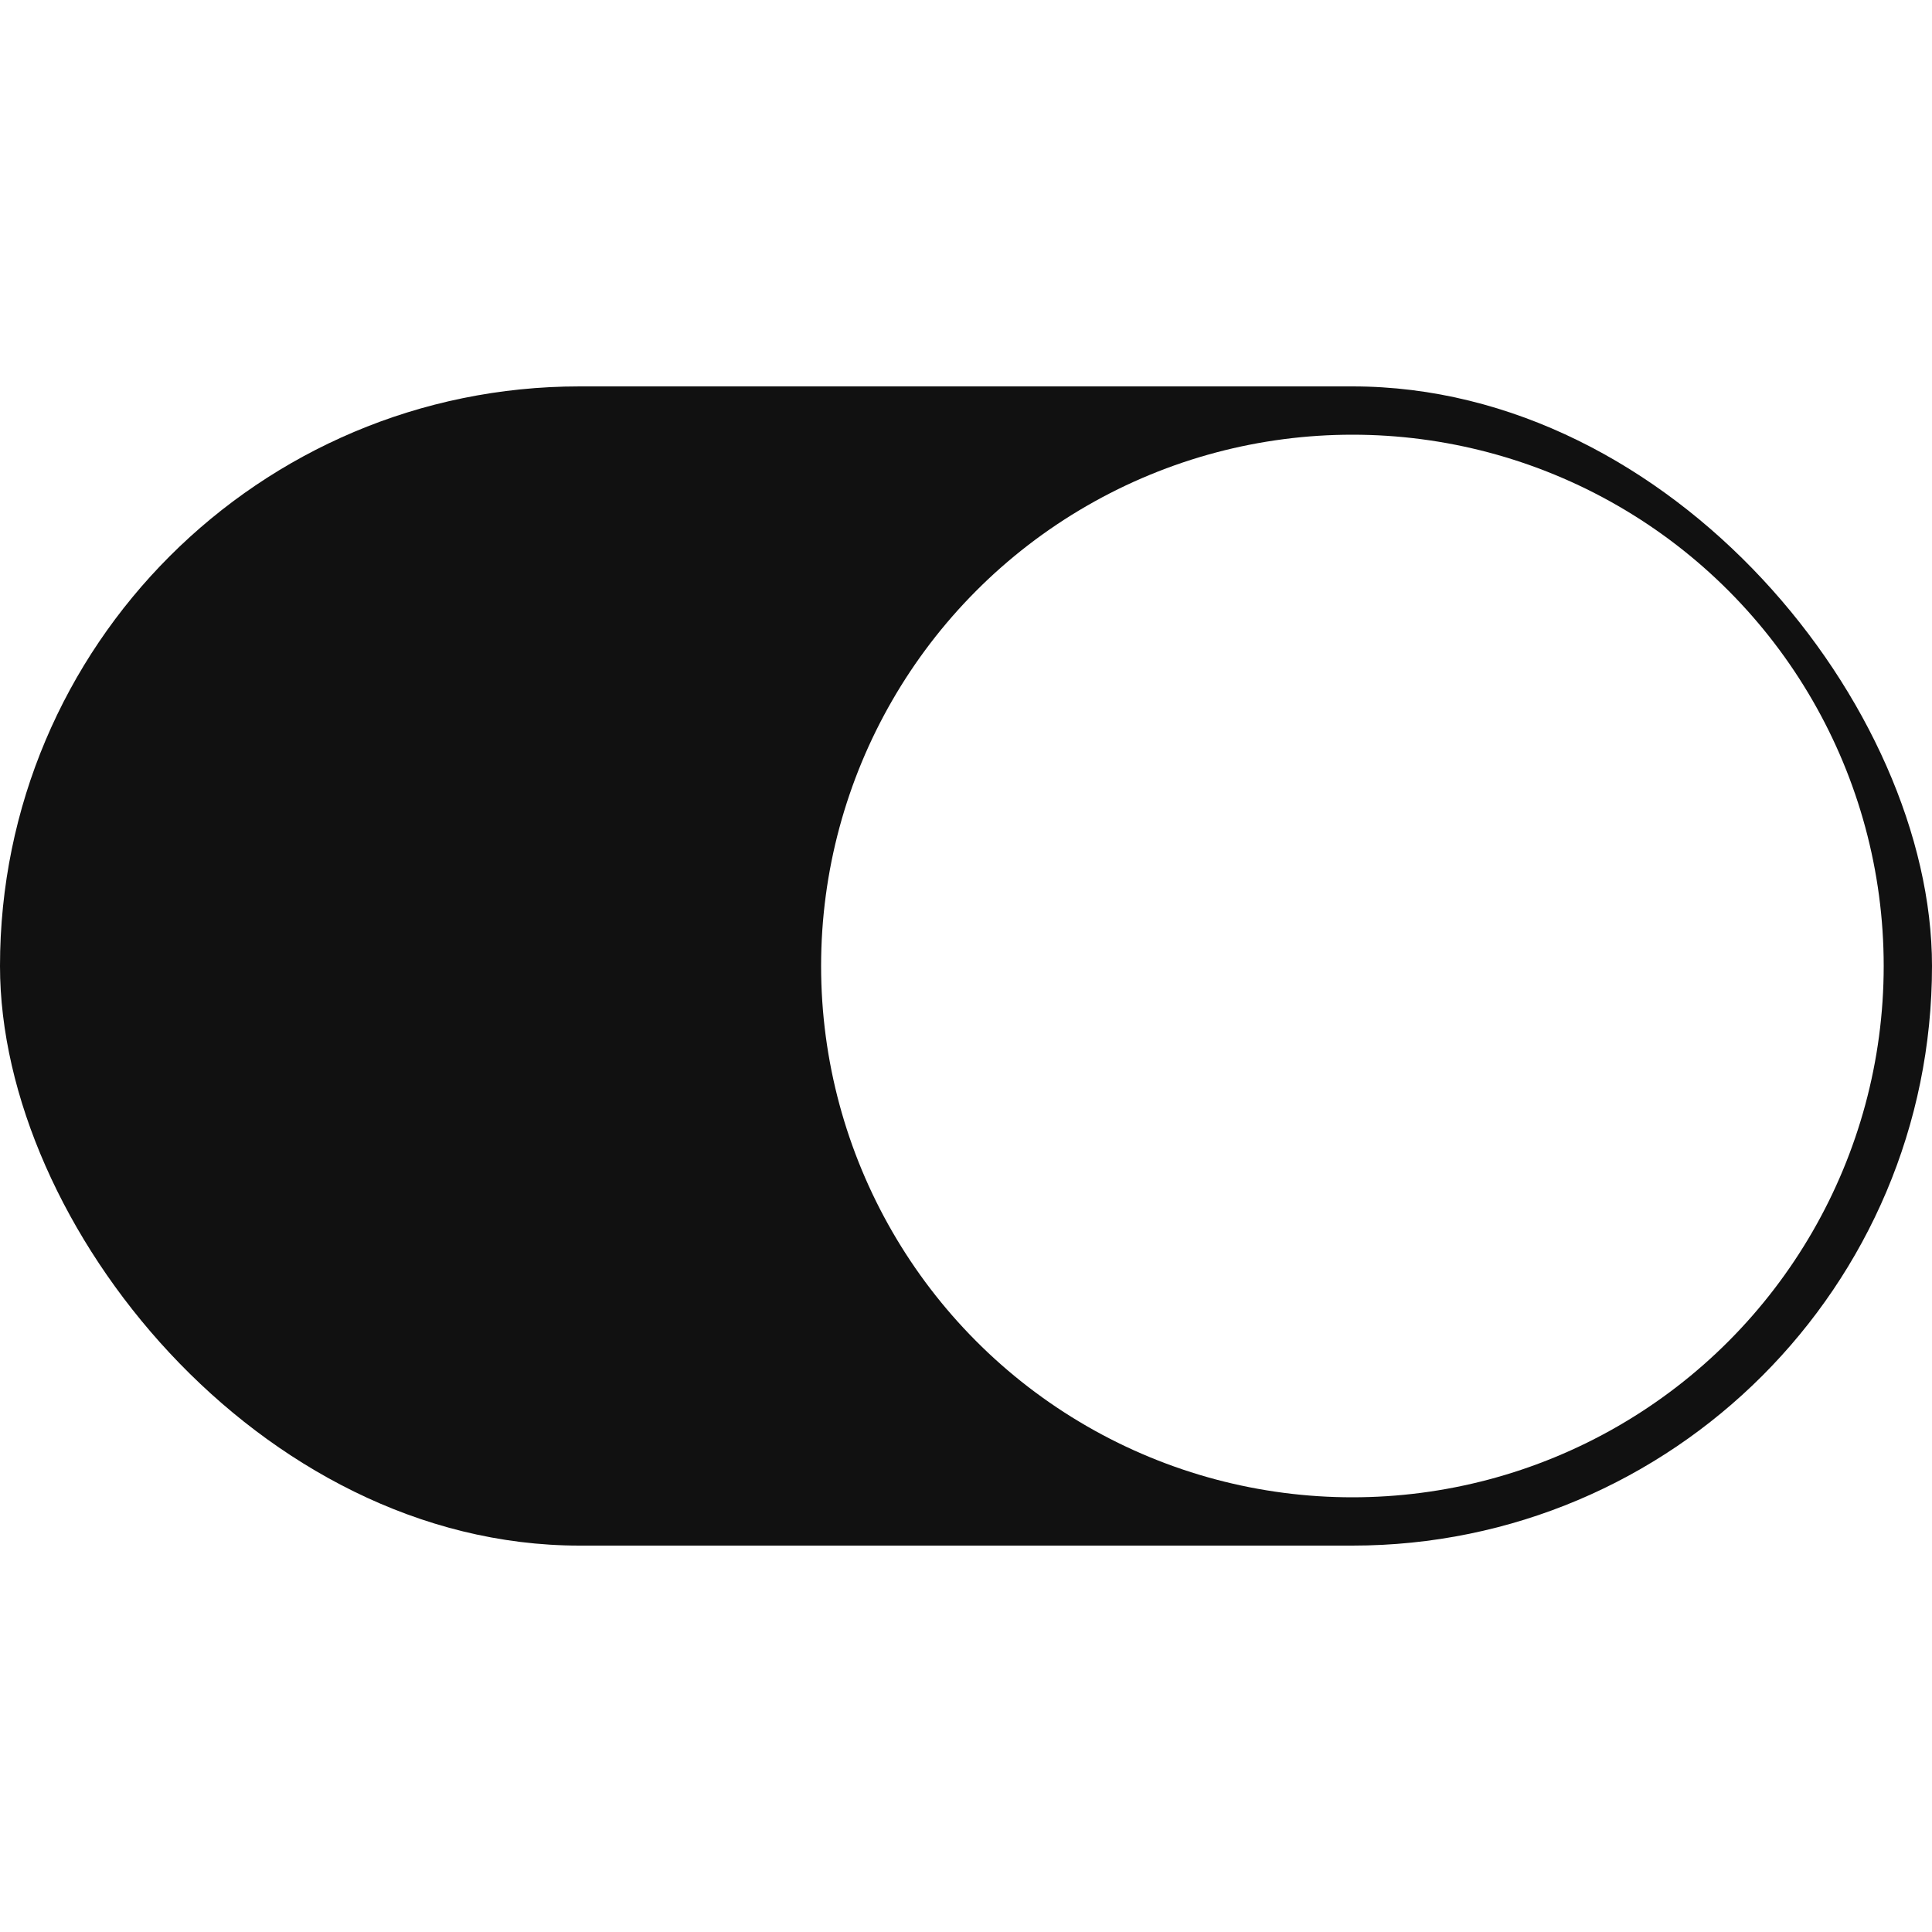<svg width="40" height="40" viewBox="0 0 40 40" fill="none" xmlns="http://www.w3.org/2000/svg">
<rect width="40" height="40" fill="white"/>
<rect y="8" width="40" height="24" rx="12" fill="#111111"/>
<circle cx="28" cy="20" r="11" fill="white"/>
</svg>
